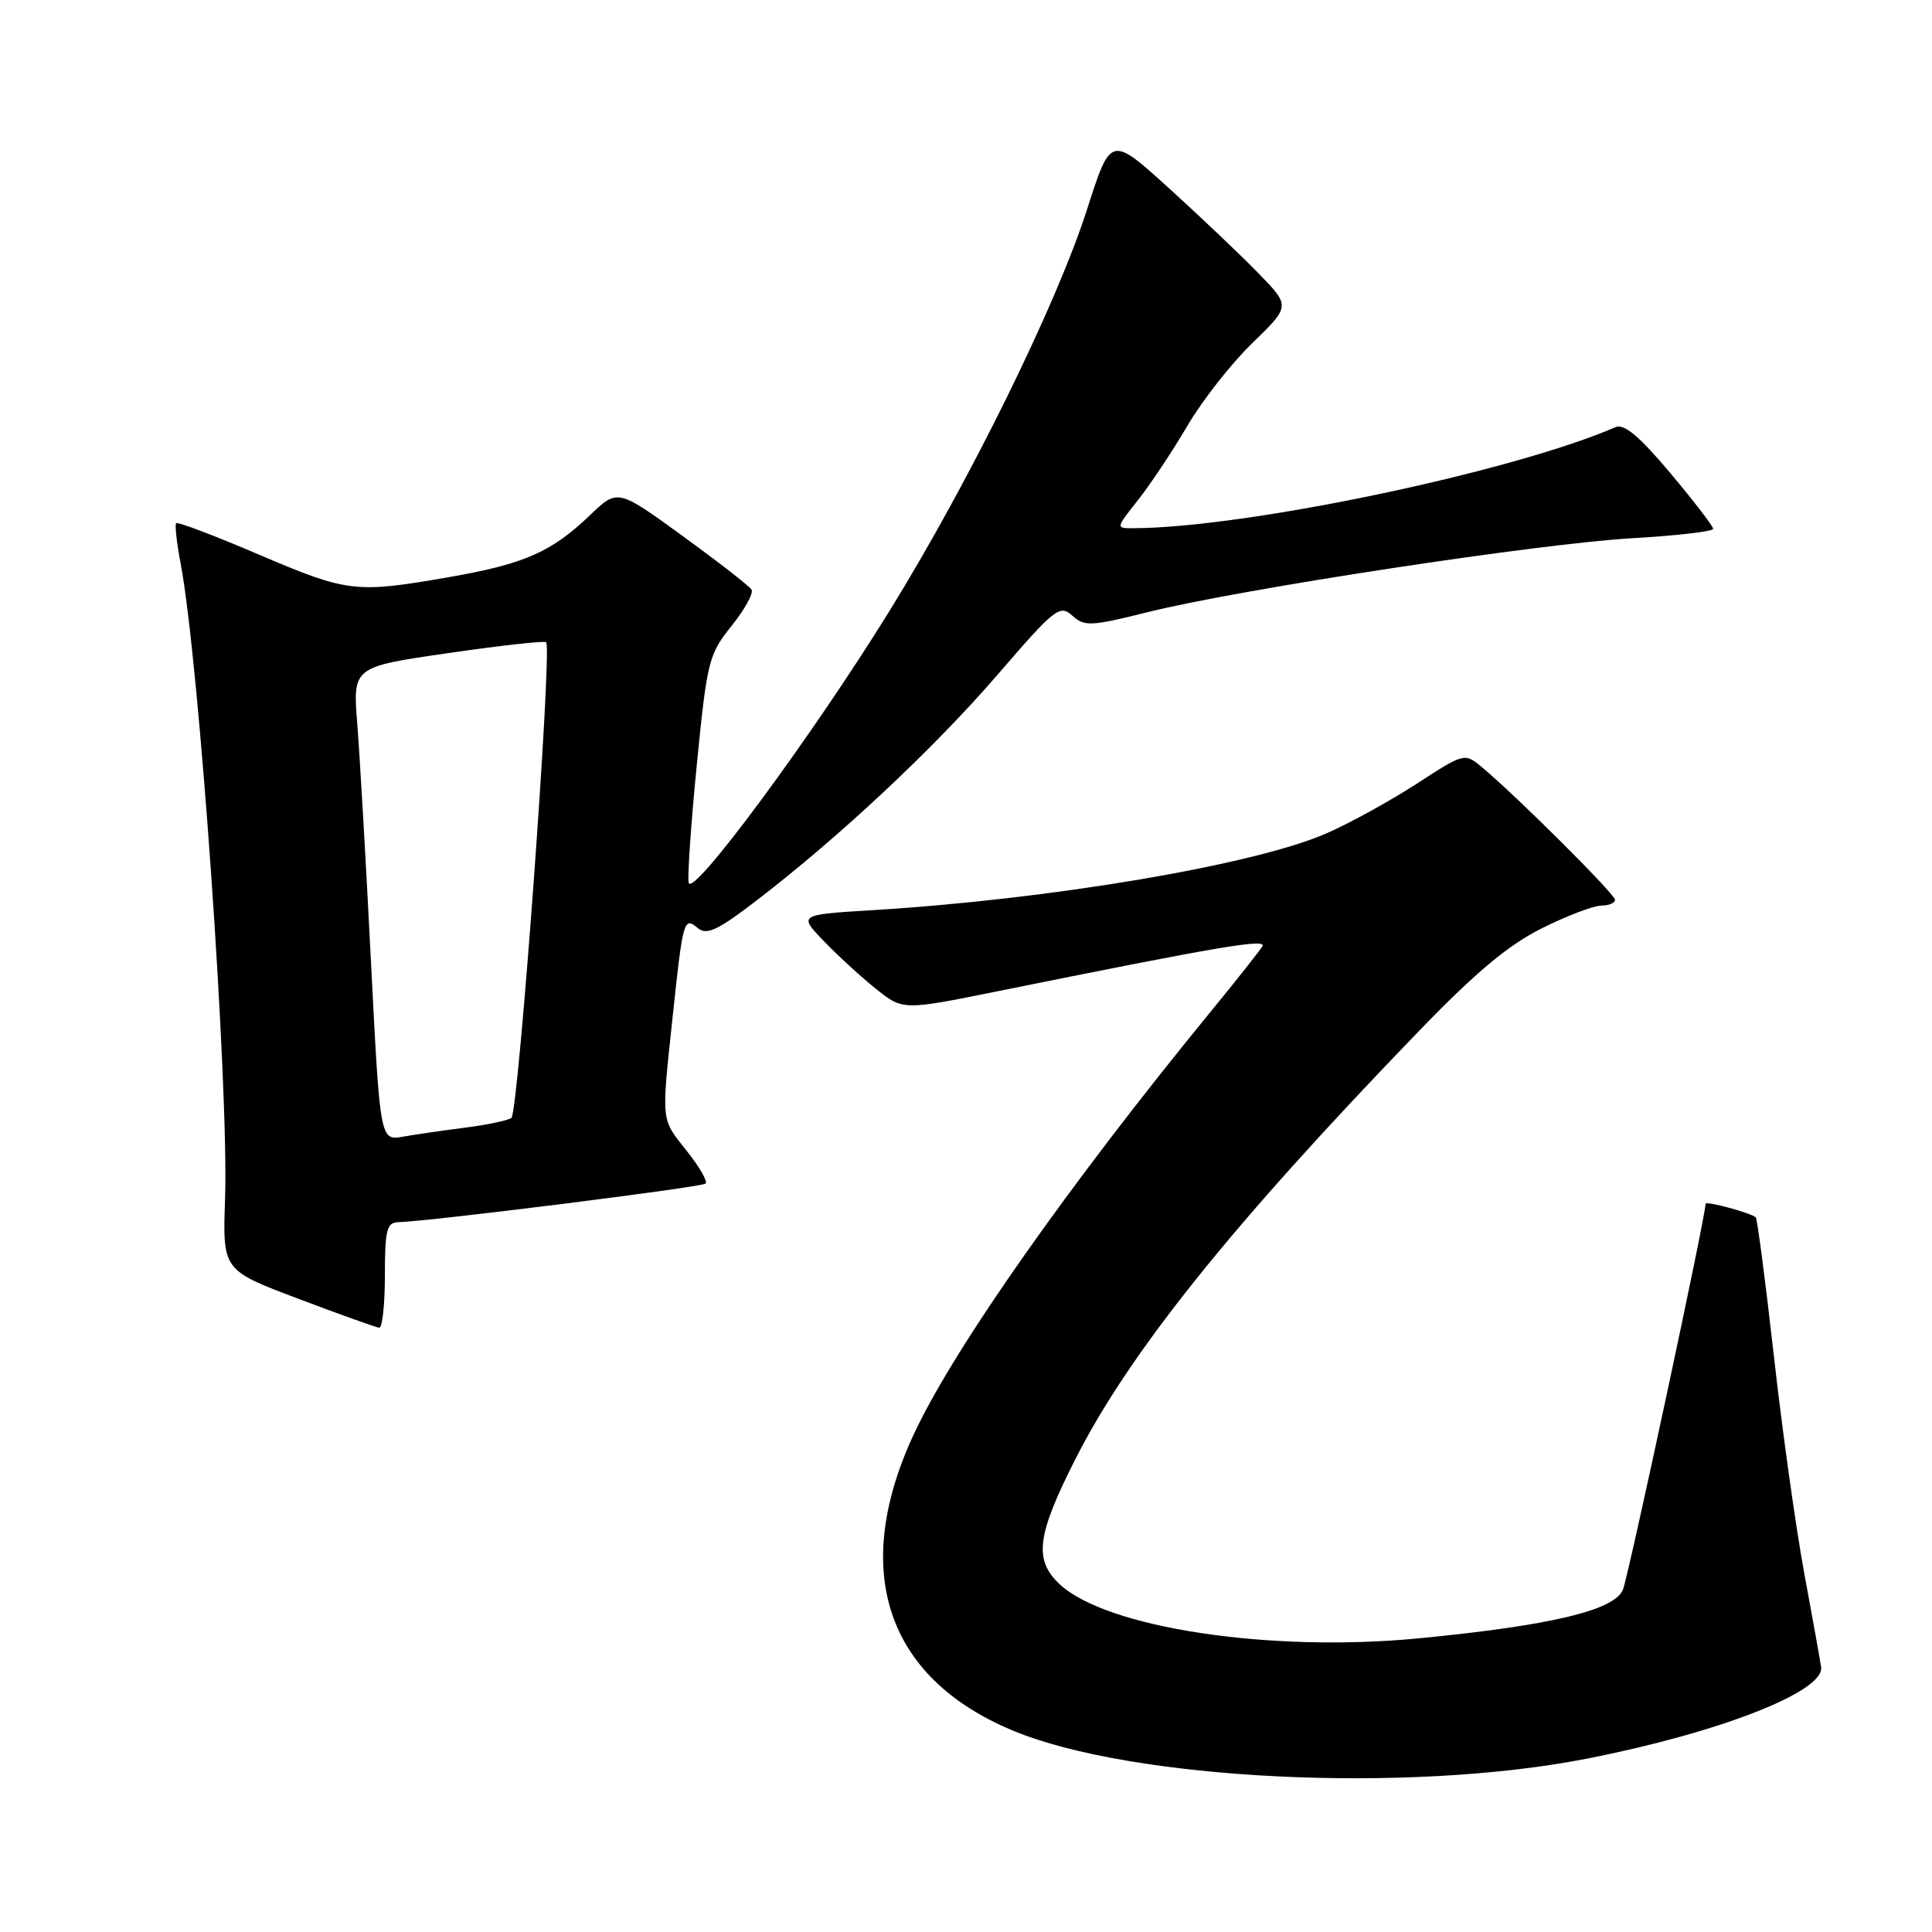 <?xml version="1.0" encoding="UTF-8" standalone="no"?>
<!DOCTYPE svg PUBLIC "-//W3C//DTD SVG 1.1//EN" "http://www.w3.org/Graphics/SVG/1.1/DTD/svg11.dtd" >
<svg xmlns="http://www.w3.org/2000/svg" xmlns:xlink="http://www.w3.org/1999/xlink" version="1.1" viewBox="0 0 256 256">
 <g >
 <path fill="currentColor"
d=" M 210.28 233.03 C 227.82 229.59 241.75 224.15 241.31 220.91 C 241.20 220.14 240.20 214.55 239.08 208.50 C 237.96 202.45 236.14 189.44 235.04 179.60 C 233.93 169.75 232.85 161.52 232.65 161.31 C 232.07 160.73 226.00 159.09 226.00 159.51 C 226.00 161.15 215.75 208.98 215.04 210.66 C 213.88 213.40 205.38 215.41 187.86 217.10 C 168.19 218.98 146.57 215.70 140.39 209.90 C 136.97 206.68 137.38 203.43 142.49 193.35 C 149.65 179.23 163.19 162.33 187.86 136.78 C 195.47 128.89 199.82 125.25 204.27 123.02 C 207.60 121.36 211.15 120.00 212.16 120.00 C 213.17 120.00 214.00 119.65 214.00 119.23 C 214.00 118.48 200.75 105.28 196.27 101.58 C 194.08 99.76 193.96 99.79 187.77 103.82 C 184.32 106.06 178.96 109.02 175.84 110.39 C 166.36 114.58 139.38 119.15 115.65 120.60 C 105.80 121.20 105.80 121.20 109.15 124.69 C 110.99 126.61 114.11 129.46 116.07 131.03 C 119.64 133.88 119.64 133.88 132.07 131.37 C 161.74 125.37 167.92 124.32 167.27 125.40 C 166.90 126.00 163.84 129.88 160.46 134.00 C 141.75 156.85 126.69 178.24 121.27 189.65 C 112.61 207.88 117.29 222.25 134.18 229.30 C 149.93 235.88 186.57 237.68 210.28 233.03 Z  M 51.00 169.00 C 51.00 163.02 51.25 161.99 52.75 161.95 C 56.97 161.83 93.03 157.31 93.50 156.83 C 93.79 156.54 92.67 154.60 91.01 152.52 C 87.56 148.17 87.63 148.85 89.10 135.00 C 90.50 121.81 90.60 121.43 92.47 122.98 C 93.65 123.95 95.10 123.27 100.21 119.35 C 111.21 110.92 123.84 99.09 132.20 89.38 C 139.78 80.59 140.43 80.08 142.08 81.57 C 143.70 83.04 144.53 83.00 152.17 81.09 C 164.36 78.06 203.80 72.04 216.25 71.32 C 222.16 70.98 227.00 70.42 227.00 70.07 C 227.00 69.72 224.44 66.40 221.32 62.68 C 217.24 57.82 215.20 56.11 214.07 56.60 C 200.26 62.57 165.07 69.94 150.17 69.99 C 147.83 70.00 147.83 70.00 150.80 66.25 C 152.43 64.19 155.37 59.77 157.33 56.43 C 159.28 53.10 163.15 48.16 165.93 45.47 C 170.99 40.56 170.99 40.56 166.74 36.20 C 164.41 33.80 159.05 28.71 154.84 24.89 C 147.18 17.95 147.18 17.95 144.05 27.72 C 140.01 40.34 128.43 63.87 117.81 81.04 C 107.48 97.73 91.69 119.08 91.25 116.96 C 91.08 116.11 91.57 108.99 92.35 101.14 C 93.69 87.59 93.92 86.68 96.94 82.93 C 98.68 80.76 99.87 78.60 99.58 78.13 C 99.29 77.65 95.17 74.45 90.44 71.01 C 81.83 64.76 81.83 64.76 78.17 68.27 C 73.05 73.17 69.49 74.73 59.46 76.48 C 47.10 78.63 46.07 78.51 34.29 73.48 C 28.47 70.99 23.55 69.12 23.35 69.32 C 23.15 69.51 23.41 71.91 23.93 74.64 C 26.40 87.67 30.33 143.91 29.82 158.90 C 29.50 168.31 29.50 168.31 39.50 172.08 C 45.00 174.16 49.84 175.89 50.25 175.93 C 50.66 175.97 51.00 172.85 51.00 169.00 Z  M 49.15 127.33 C 48.49 114.22 47.67 100.10 47.34 95.93 C 46.74 88.37 46.74 88.37 59.39 86.54 C 66.34 85.53 72.19 84.88 72.37 85.10 C 73.19 86.06 68.69 147.56 67.76 148.14 C 67.20 148.49 64.44 149.07 61.62 149.42 C 58.80 149.78 55.12 150.31 53.43 150.61 C 50.36 151.16 50.36 151.16 49.15 127.33 Z "/>
</g>
</svg>